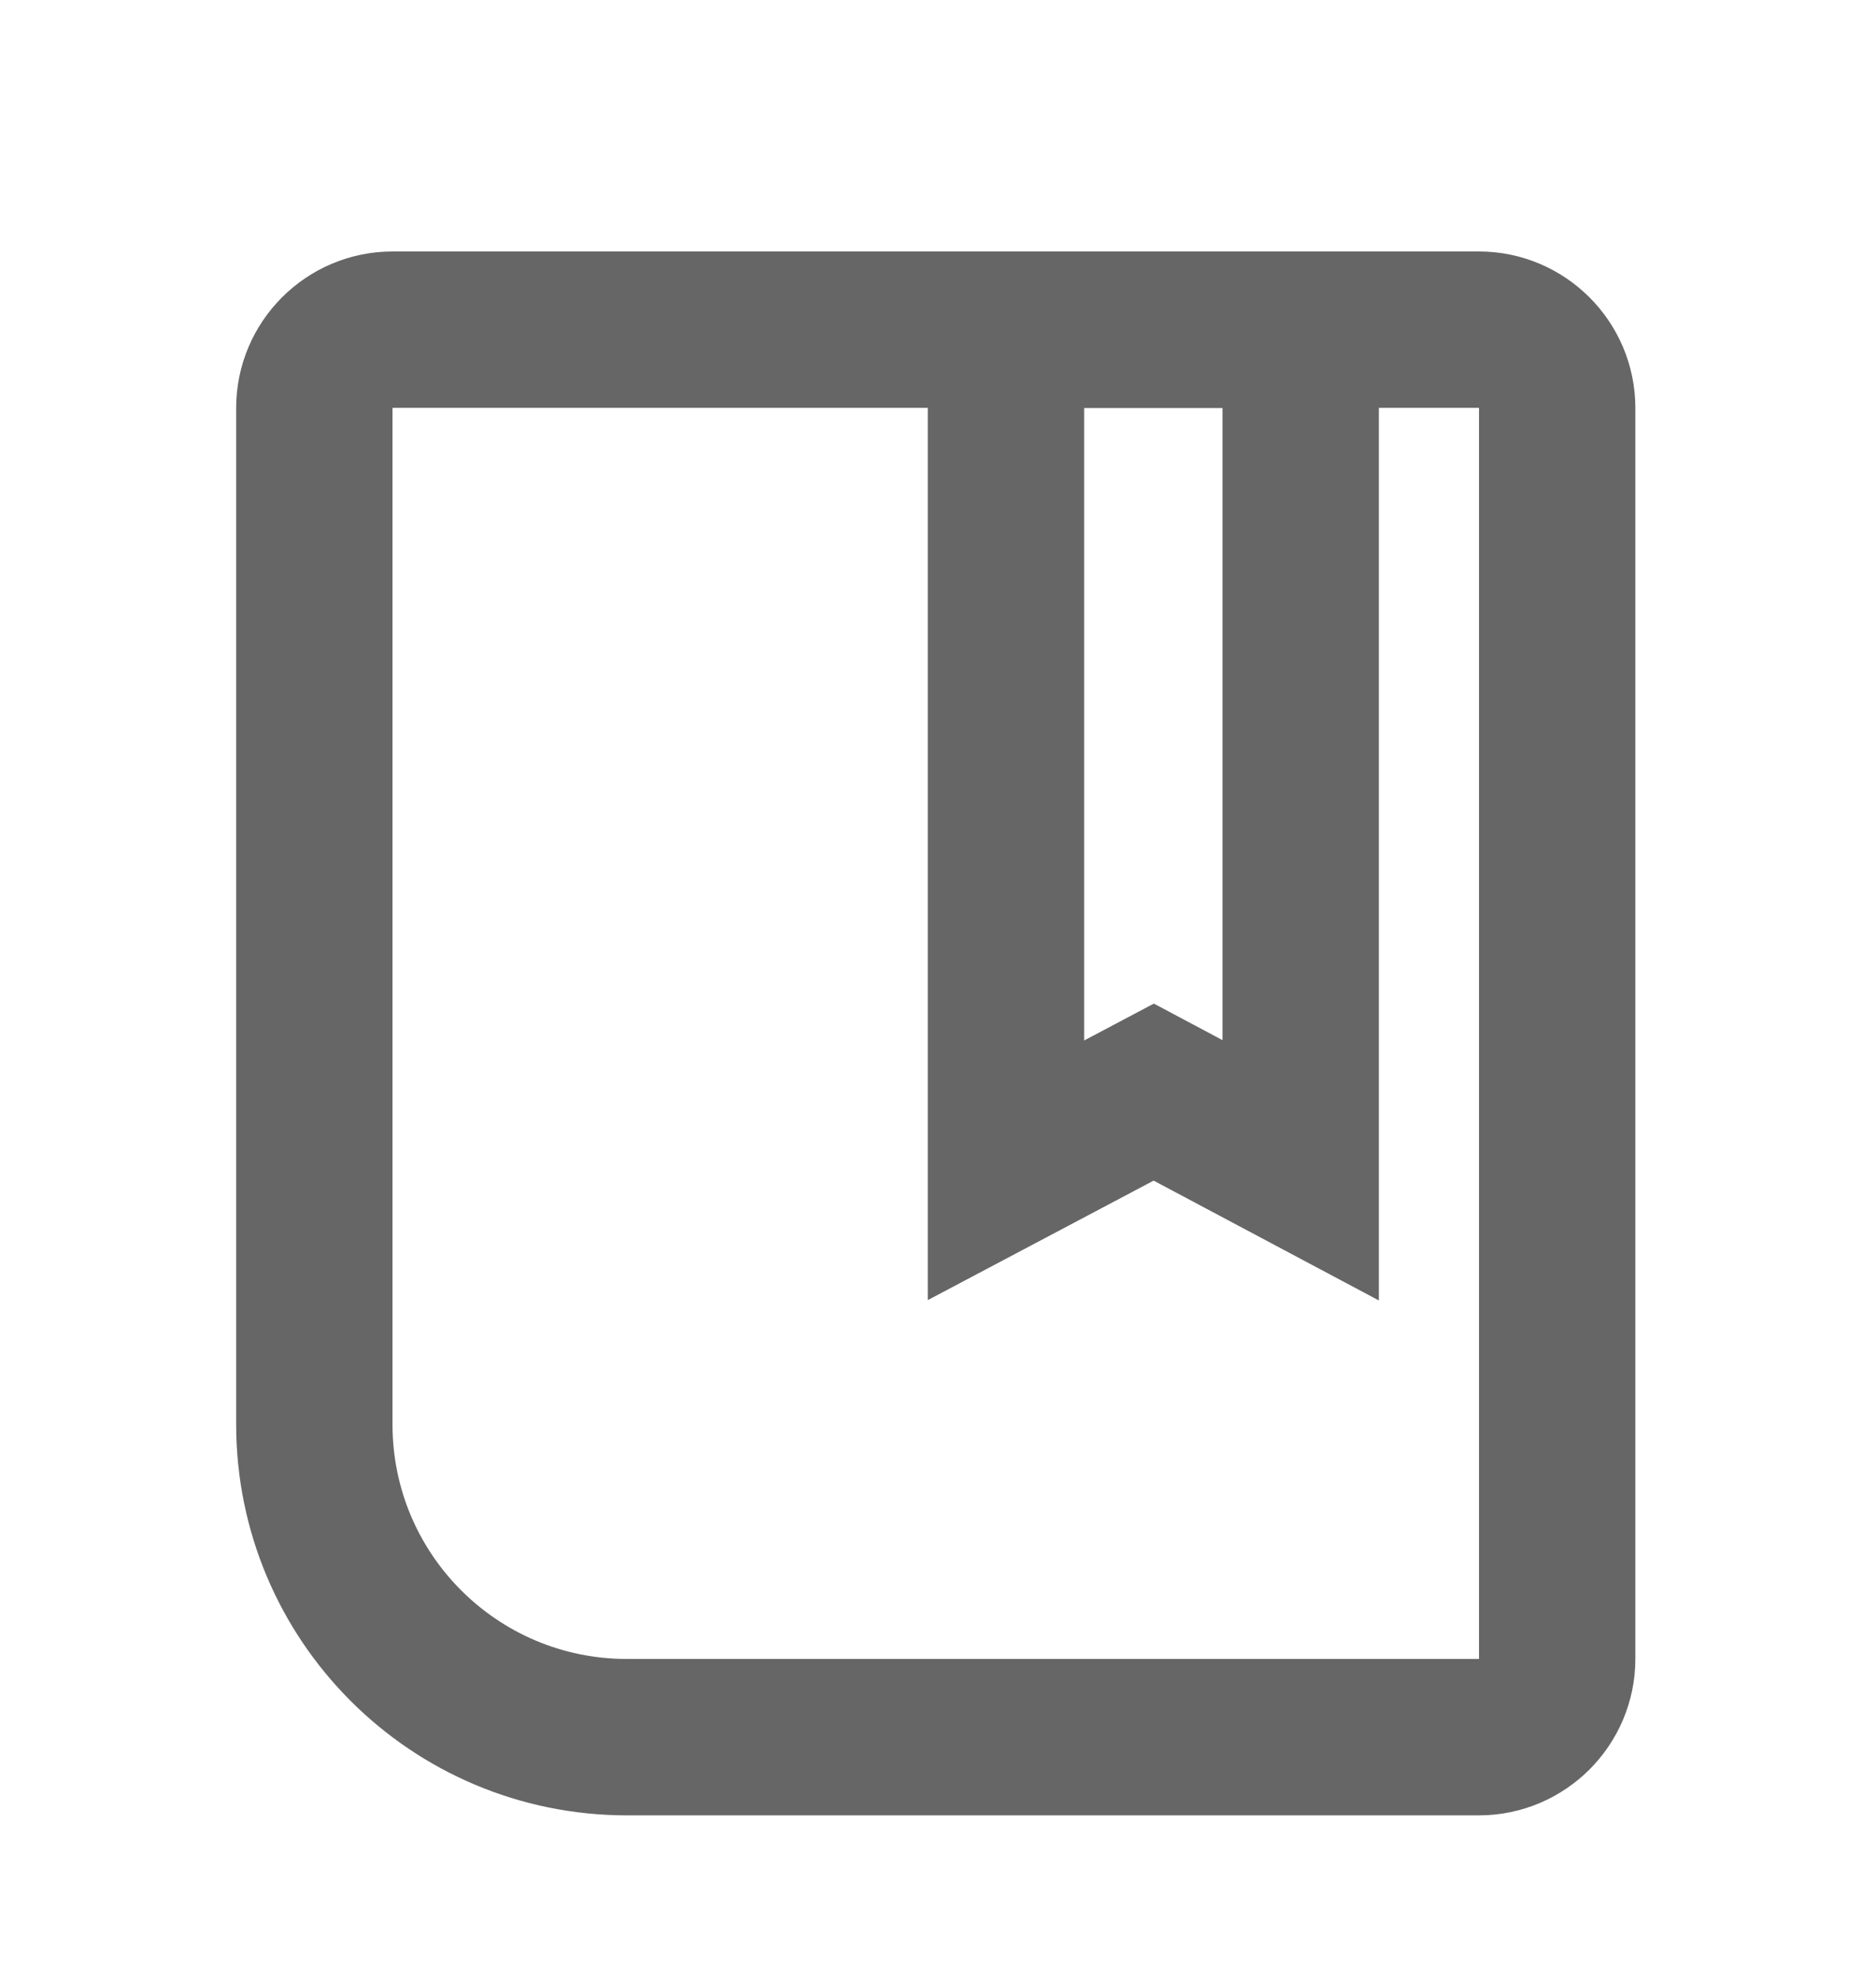 <svg width="18" height="19" viewBox="0 0 18 19" fill="none" xmlns="http://www.w3.org/2000/svg">
<g clip-path="url(#clip0_1745_21868)">
<path d="M3.766 3.162H14.191C14.603 3.162 14.941 3.5 14.941 3.912V15.912C14.941 16.325 14.603 16.662 14.191 16.662H6.016C4.358 16.662 3.016 15.32 3.016 13.662V3.912C3.016 3.5 3.353 3.162 3.766 3.162Z" stroke="#666666" stroke-width="1.5" stroke-miterlimit="10"/>
<path fill-rule="evenodd" clip-rule="evenodd" d="M12.48 11.225L11.07 10.475L9.652 11.225V3.162H12.48V11.225Z" stroke="#666666" stroke-width="1.5" stroke-miterlimit="10"/>
</g>
<defs>
<clipPath id="clip0_1745_21868">
<rect width="18" height="18" fill="white" transform="translate(0 0.883)"/>
</clipPath>
</defs>
</svg>
